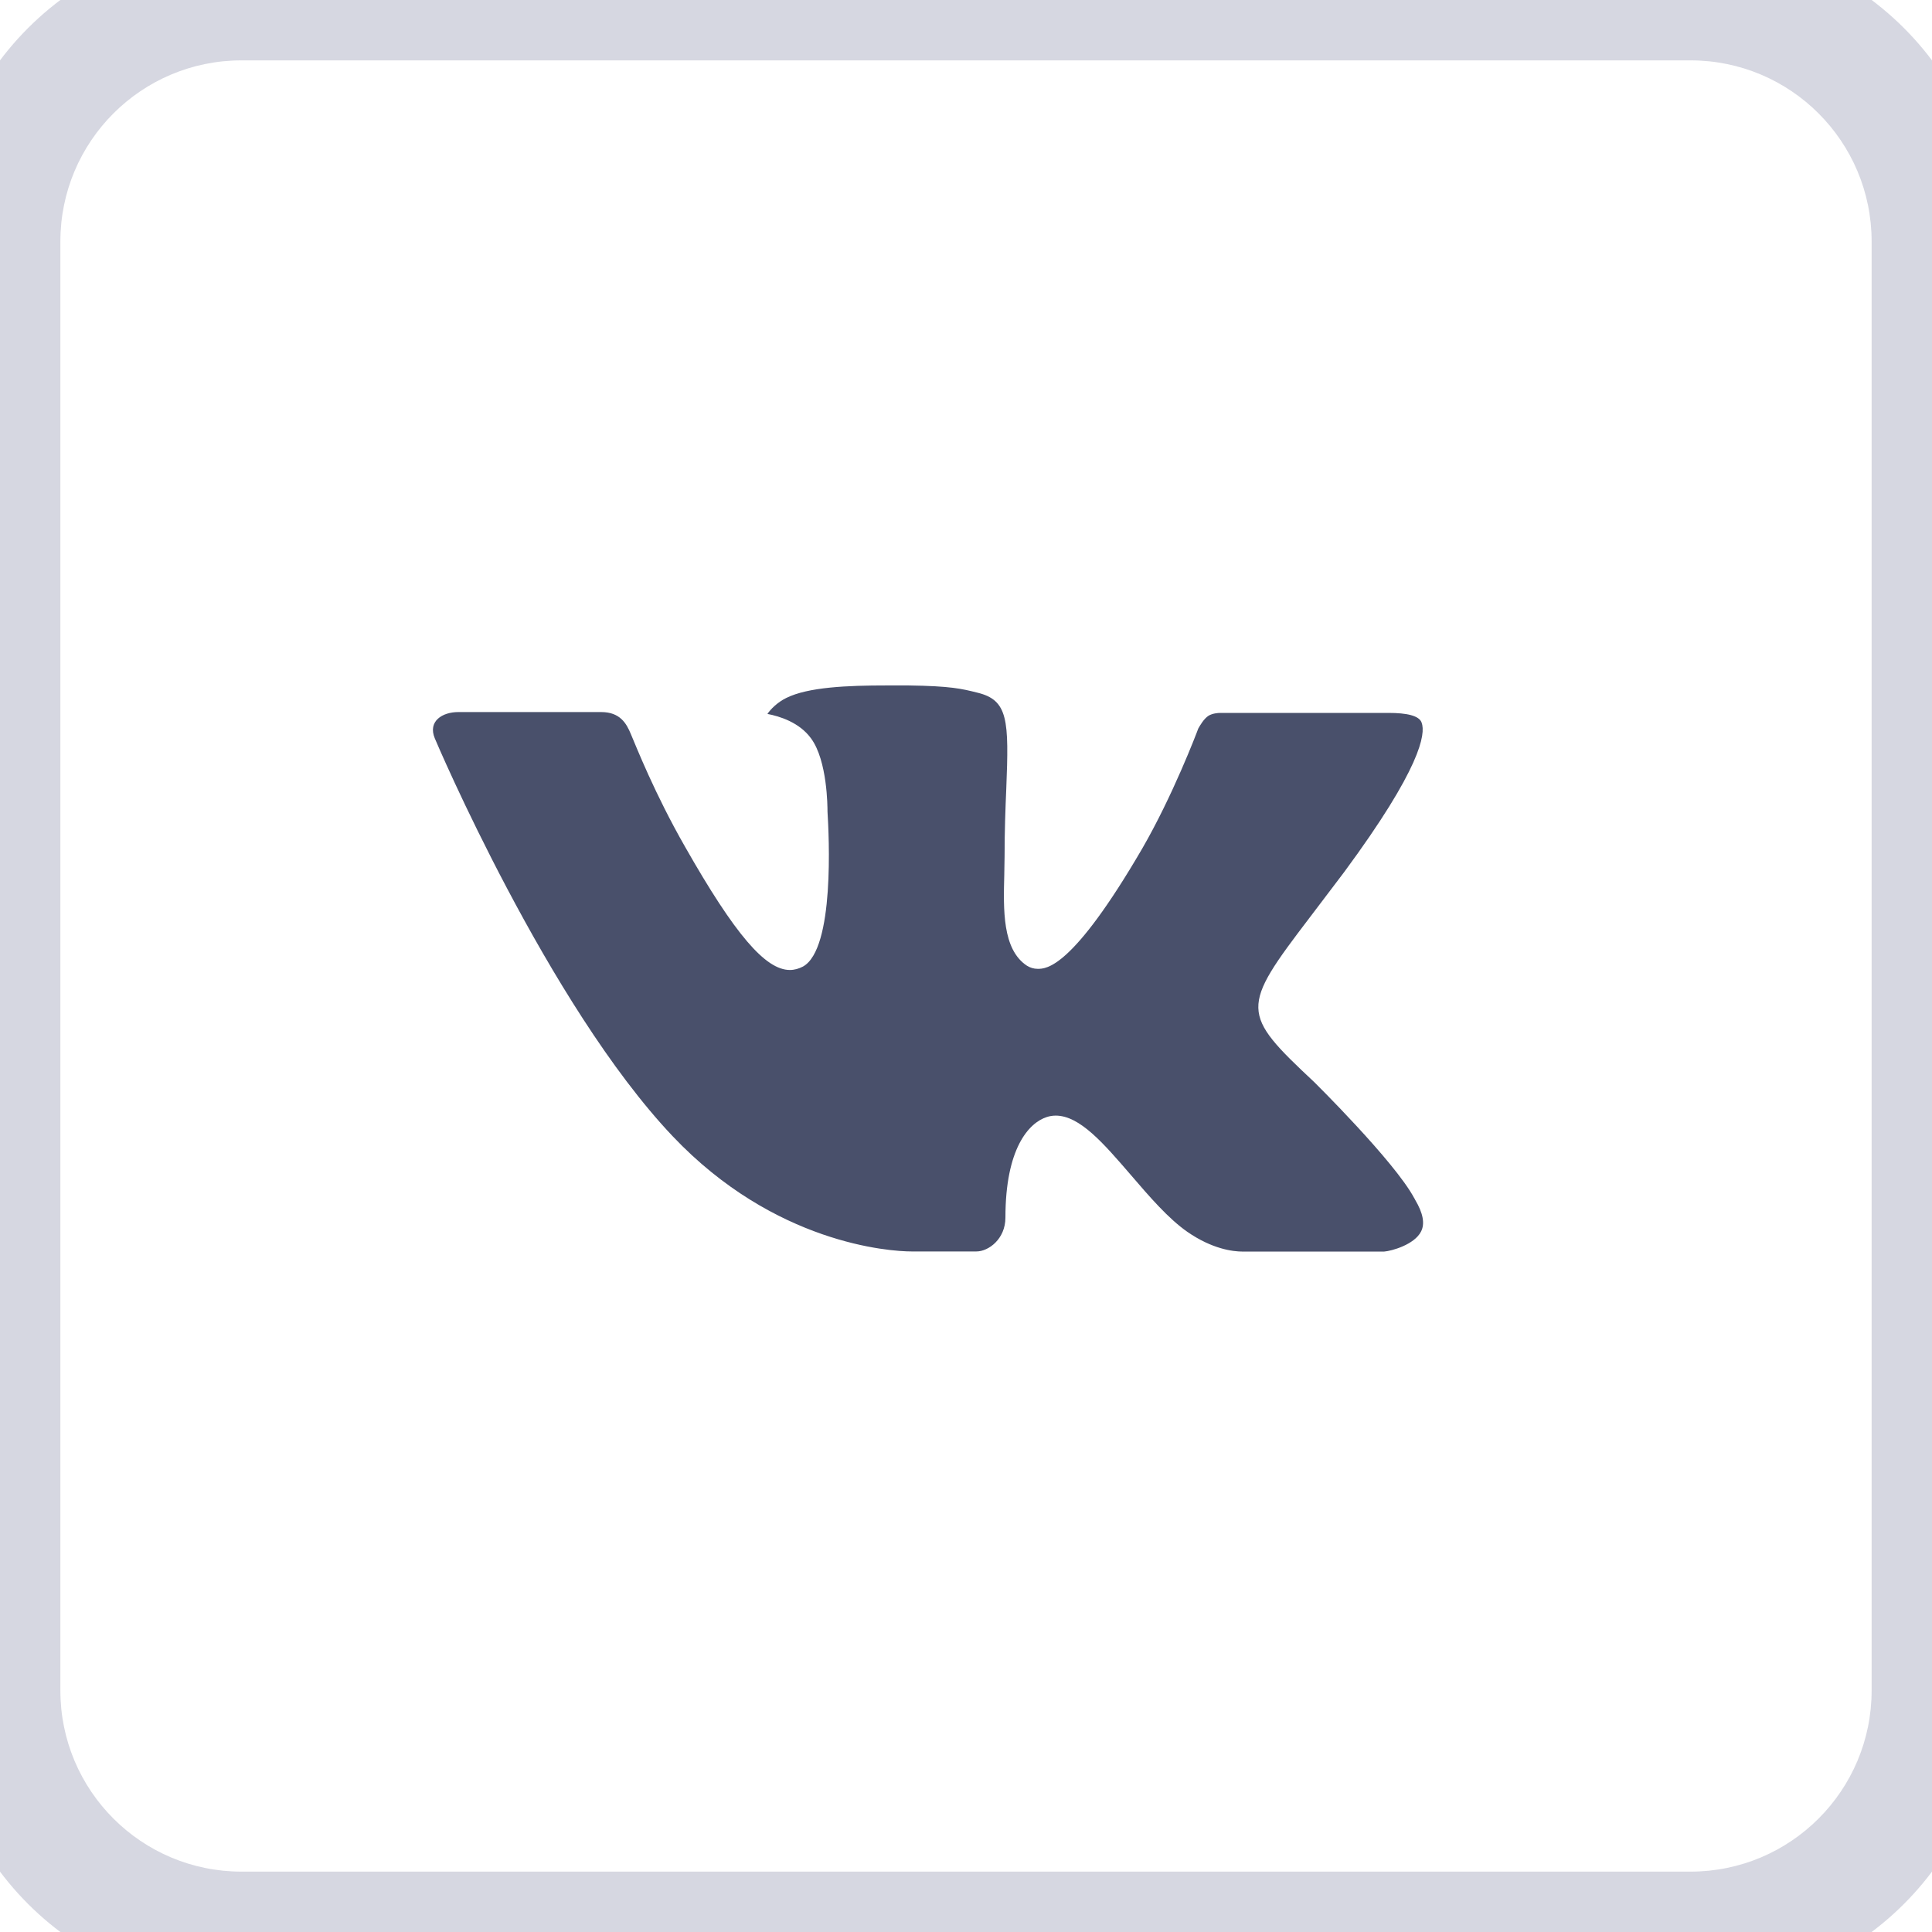 <svg width="32" height="32" viewBox="0 0 32 32" fill="none" xmlns="http://www.w3.org/2000/svg">
<path fill-rule="evenodd" clip-rule="evenodd" d="M21.769 17.924C21.769 17.924 23.095 19.233 23.422 19.841C23.431 19.853 23.436 19.866 23.439 19.872C23.572 20.095 23.603 20.269 23.537 20.398C23.428 20.614 23.053 20.72 22.925 20.73C22.925 20.73 20.647 20.73 20.581 20.73C20.419 20.73 20.078 20.688 19.666 20.403C19.348 20.181 19.036 19.817 18.731 19.462C18.276 18.934 17.883 18.478 17.486 18.478C17.436 18.478 17.384 18.486 17.337 18.502C17.037 18.599 16.653 19.027 16.653 20.167C16.653 20.523 16.372 20.728 16.173 20.728C16.173 20.728 15.15 20.728 15.1 20.728C14.734 20.728 12.83 20.6 11.142 18.82C9.076 16.641 7.217 12.269 7.201 12.228C7.084 11.945 7.326 11.794 7.591 11.794H9.958C10.273 11.794 10.377 11.986 10.448 12.156C10.533 12.355 10.842 13.144 11.35 14.031C12.173 15.478 12.678 16.066 13.083 16.066C13.159 16.066 13.23 16.045 13.3 16.009C13.828 15.716 13.73 13.833 13.706 13.442C13.706 13.369 13.705 12.6 13.434 12.231C13.241 11.964 12.911 11.863 12.711 11.825C12.762 11.748 12.878 11.631 13.022 11.561C13.384 11.38 14.037 11.353 14.686 11.353H15.047C15.75 11.363 15.931 11.408 16.186 11.472C16.701 11.595 16.712 11.928 16.667 13.067C16.653 13.391 16.639 13.756 16.639 14.188C16.639 14.281 16.634 14.381 16.634 14.488C16.619 15.067 16.6 15.725 17.009 15.995C17.062 16.028 17.123 16.047 17.187 16.047C17.33 16.047 17.758 16.047 18.917 14.058C19.425 13.18 19.819 12.144 19.847 12.067C19.87 12.027 19.939 11.902 20.02 11.853C20.084 11.816 20.17 11.808 20.214 11.808H22.997C23.3 11.808 23.508 11.853 23.547 11.97C23.616 12.156 23.534 12.723 22.264 14.444C22.05 14.728 21.861 14.977 21.697 15.192C20.545 16.702 20.545 16.778 21.769 17.924Z" fill="#1C2546" fill-opacity="0.8"/>
<path d="M4 1H28V-1H4V1ZM31 4V28H33V4H31ZM28 31H4V33H28V31ZM1 28V4H-1V28H1ZM4 31C2.343 31 1 29.657 1 28H-1C-1 30.761 1.239 33 4 33V31ZM31 28C31 29.657 29.657 31 28 31V33C30.761 33 33 30.761 33 28H31ZM28 1C29.657 1 31 2.343 31 4H33C33 1.239 30.761 -1 28 -1V1ZM4 -1C1.239 -1 -1 1.239 -1 4H1C1 2.343 2.343 1 4 1V-1Z" fill="#989CB4" fill-opacity="0.4"/>
</svg>
